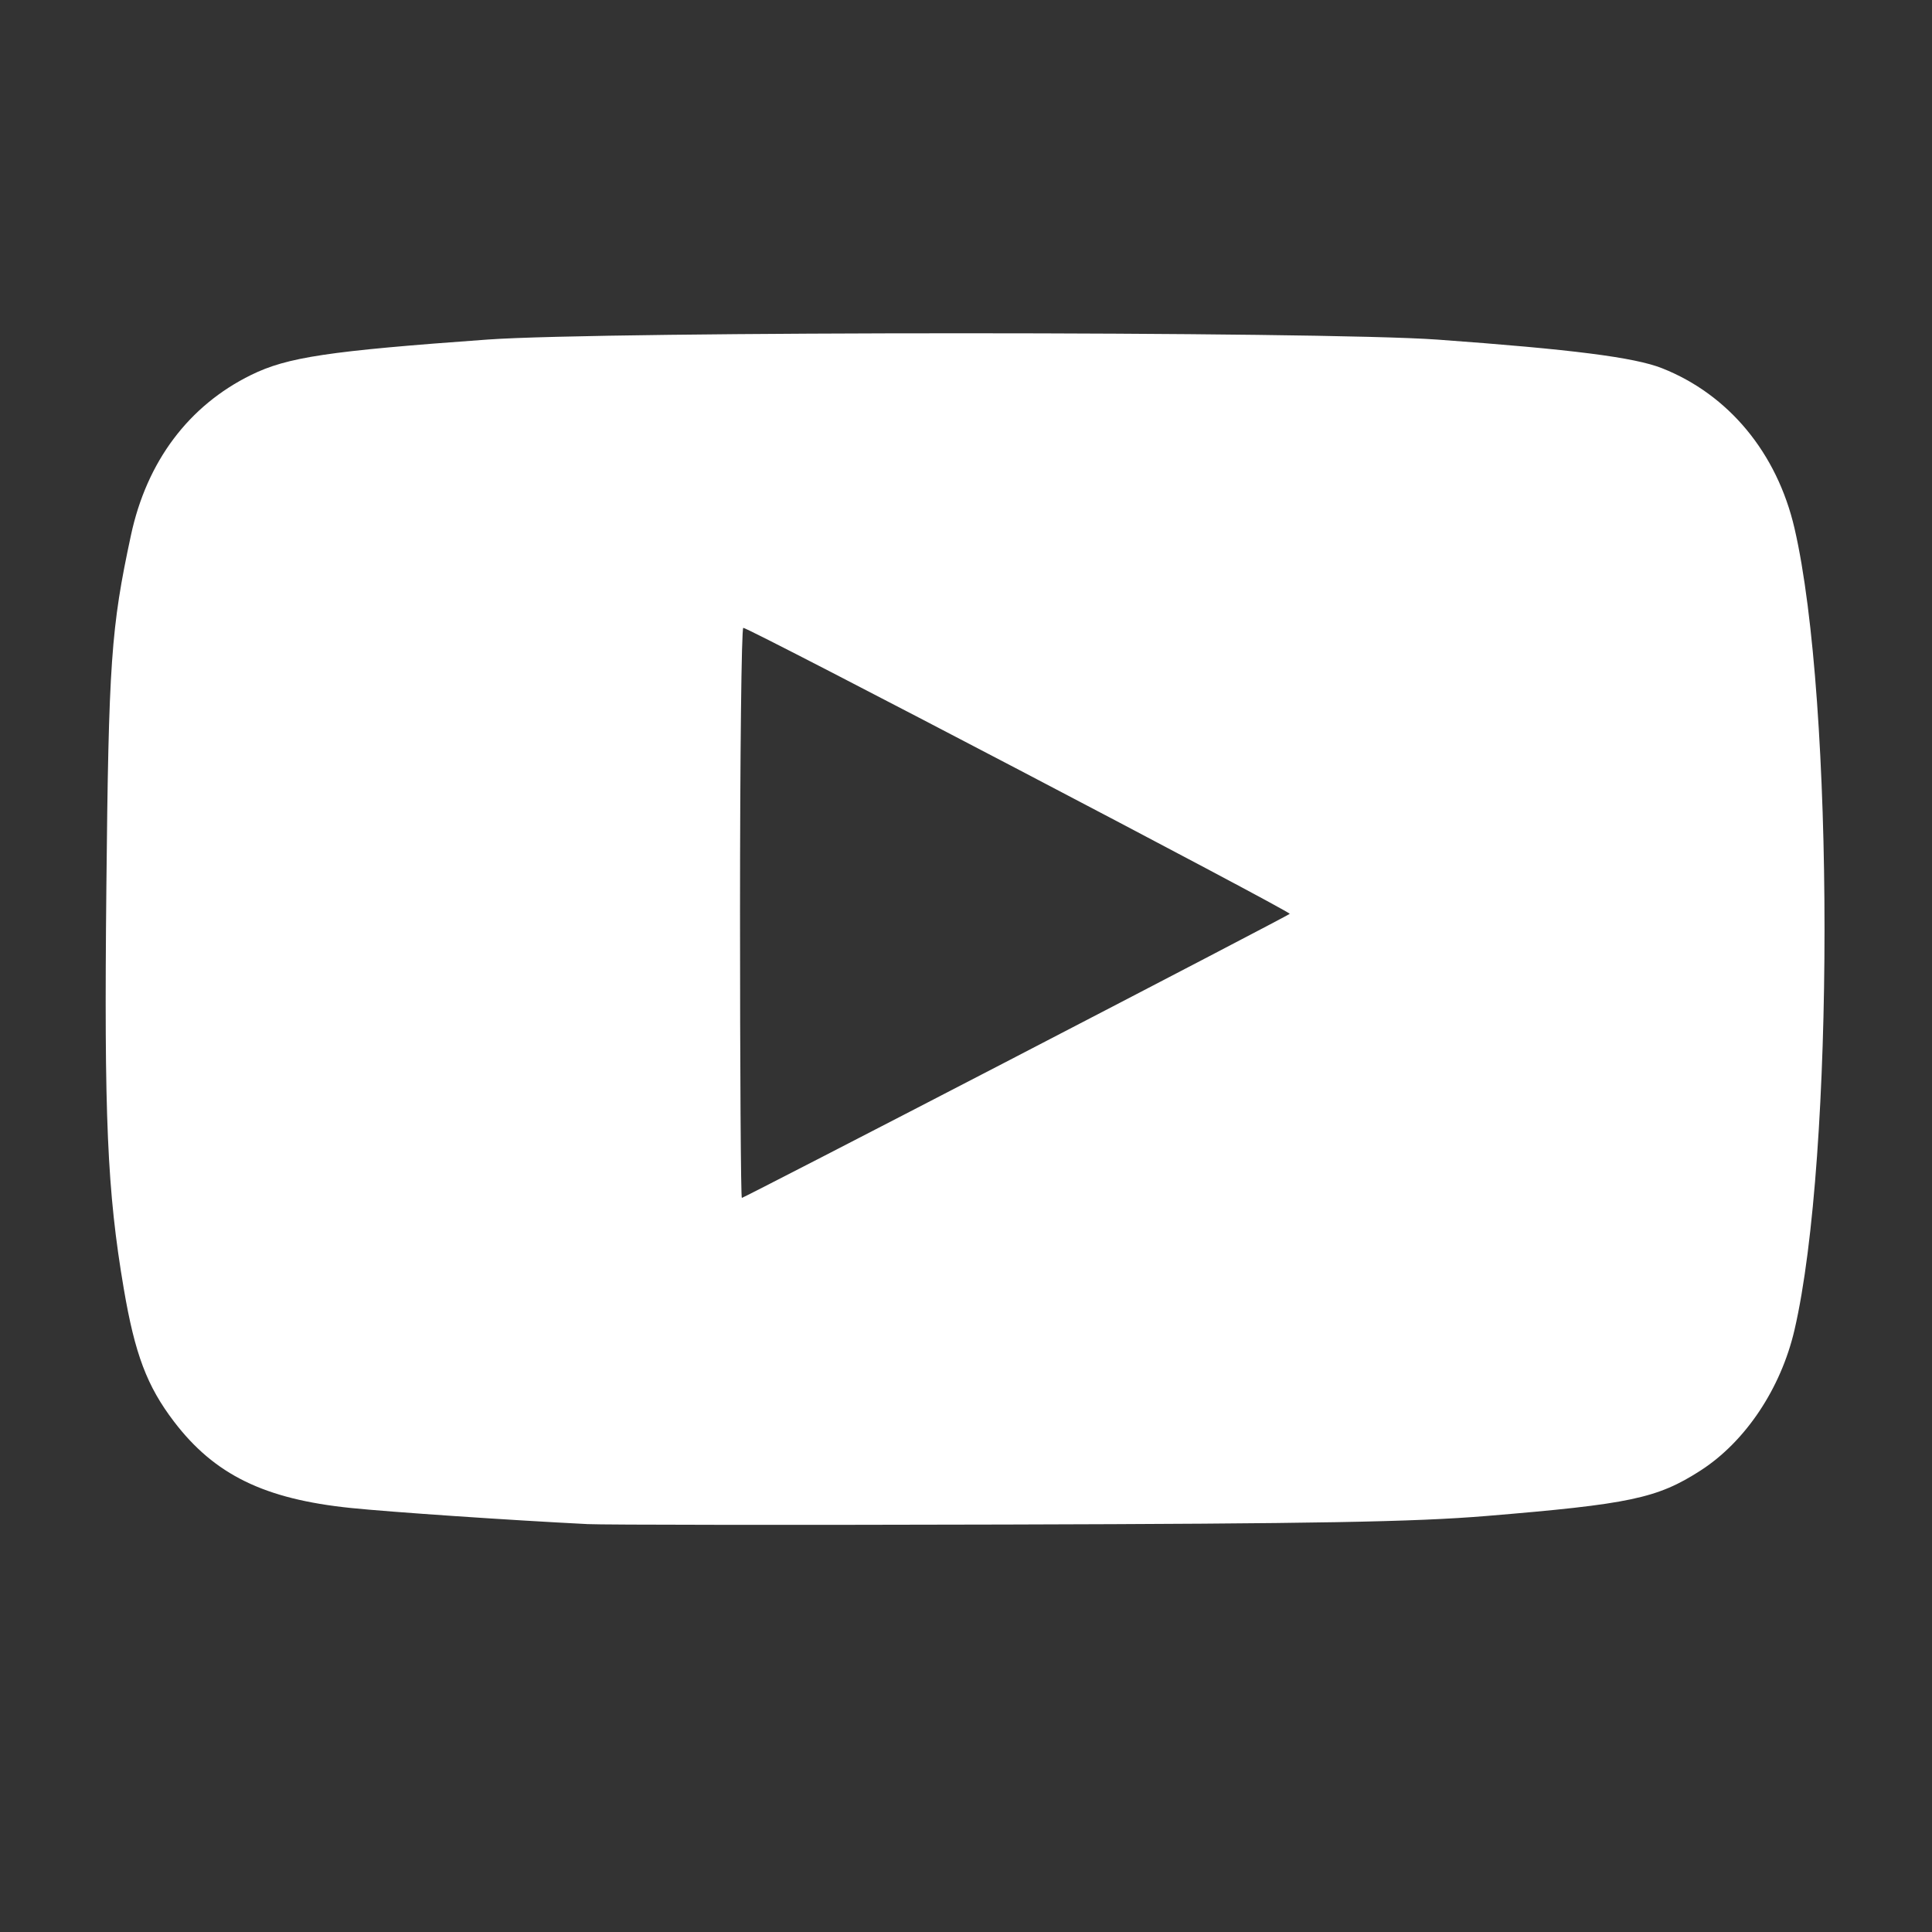 <?xml version="1.0" encoding="UTF-8" standalone="no"?>
<!-- Created with Inkscape (http://www.inkscape.org/) -->

<svg
   xmlns:dc="http://purl.org/dc/elements/1.1/"
   xmlns:cc="http://creativecommons.org/ns#"
   xmlns:rdf="http://www.w3.org/1999/02/22-rdf-syntax-ns#"
   xmlns:svg="http://www.w3.org/2000/svg"
   xmlns="http://www.w3.org/2000/svg"
   xmlns:sodipodi="http://sodipodi.sourceforge.net/DTD/sodipodi-0.dtd"
   xmlns:inkscape="http://www.inkscape.org/namespaces/inkscape"
   width="90"
   height="90"
   viewBox="0 0 90 90"
   id="svg2"
   version="1.1"
   inkscape:version="0.91 r13725"
   sodipodi:docname="icon_youtube.svg">
  <rect x="0" y="0" width="90" height="90" fill="#333333" stroke="none"/>
  <defs
     id="defs4" />
  <sodipodi:namedview
     id="base"
     pagecolor="#ffffff"
     bordercolor="#666666"
     borderopacity="1.0"
     inkscape:pageopacity="0.0"
     inkscape:pageshadow="2"
     inkscape:zoom="5.2696953"
     inkscape:cx="20.976957"
     inkscape:cy="50.244097"
     inkscape:document-units="px"
     inkscape:current-layer="layer1"
     showgrid="false"
     units="px"
     inkscape:window-width="1366"
     inkscape:window-height="705"
     inkscape:window-x="-8"
     inkscape:window-y="-8"
     inkscape:window-maximized="1"
     showguides="true"
     inkscape:guide-bbox="true">
    <sodipodi:guide
       position="4.934,91.846"
       orientation="1,0"
       id="guide4134" />
    <sodipodi:guide
       position="85.014,83.307"
       orientation="1,0"
       id="guide4136" />
    <sodipodi:guide
       position="-48.01,47.631"
       orientation="0,1"
       id="guide4138" />
  </sodipodi:namedview>
  <g
     inkscape:label="Capa 1"
     inkscape:groupmode="layer"
     id="layer1"
     transform="translate(0,-962.362)">
    <path
       style="fill:#FFFFFF;fill-opacity:1"
       d="m 27.348,1033.359 c -3.592,-0.18 -9.153,-0.559 -11.01,-0.75 -4.026,-0.414 -6.348,-1.549 -8.236,-4.028 -1.256,-1.649 -1.818,-3.138 -2.336,-6.186 -0.773,-4.551 -0.92,-7.936 -0.811,-18.695 0.106,-10.512 0.216,-12.081 1.146,-16.409 0.738,-3.434 2.687,-6.033 5.596,-7.462 1.69,-0.83 3.594,-1.116 11.01,-1.649 5.443,-0.392 38.844,-0.39 44.256,0.002 6.264,0.454 9.176,0.825 10.461,1.333 3.106,1.228 5.357,3.948 6.171,7.457 1.864,8.039 1.865,29.3 4.31e-4,37.339 -0.635,2.737 -2.292,5.216 -4.387,6.56 -2.012,1.291 -3.274,1.558 -9.979,2.112 -3.353,0.277 -7.899,0.358 -22.344,0.397 -9.974,0.027 -18.765,0.018 -19.537,-0.02 l 1.6e-5,0 z m 19.969,-21.765 c 6.97,-3.614 12.714,-6.611 12.764,-6.661 0.094,-0.093 -25.184,-13.324 -25.456,-13.324 -0.084,0 -0.152,5.975 -0.152,13.279 0,7.302 0.038,13.277 0.085,13.277 0.047,0 5.789,-2.957 12.759,-6.57 z"
       id="path4153"
       inkscape:connector-curvature="0" />
  </g>
</svg>
